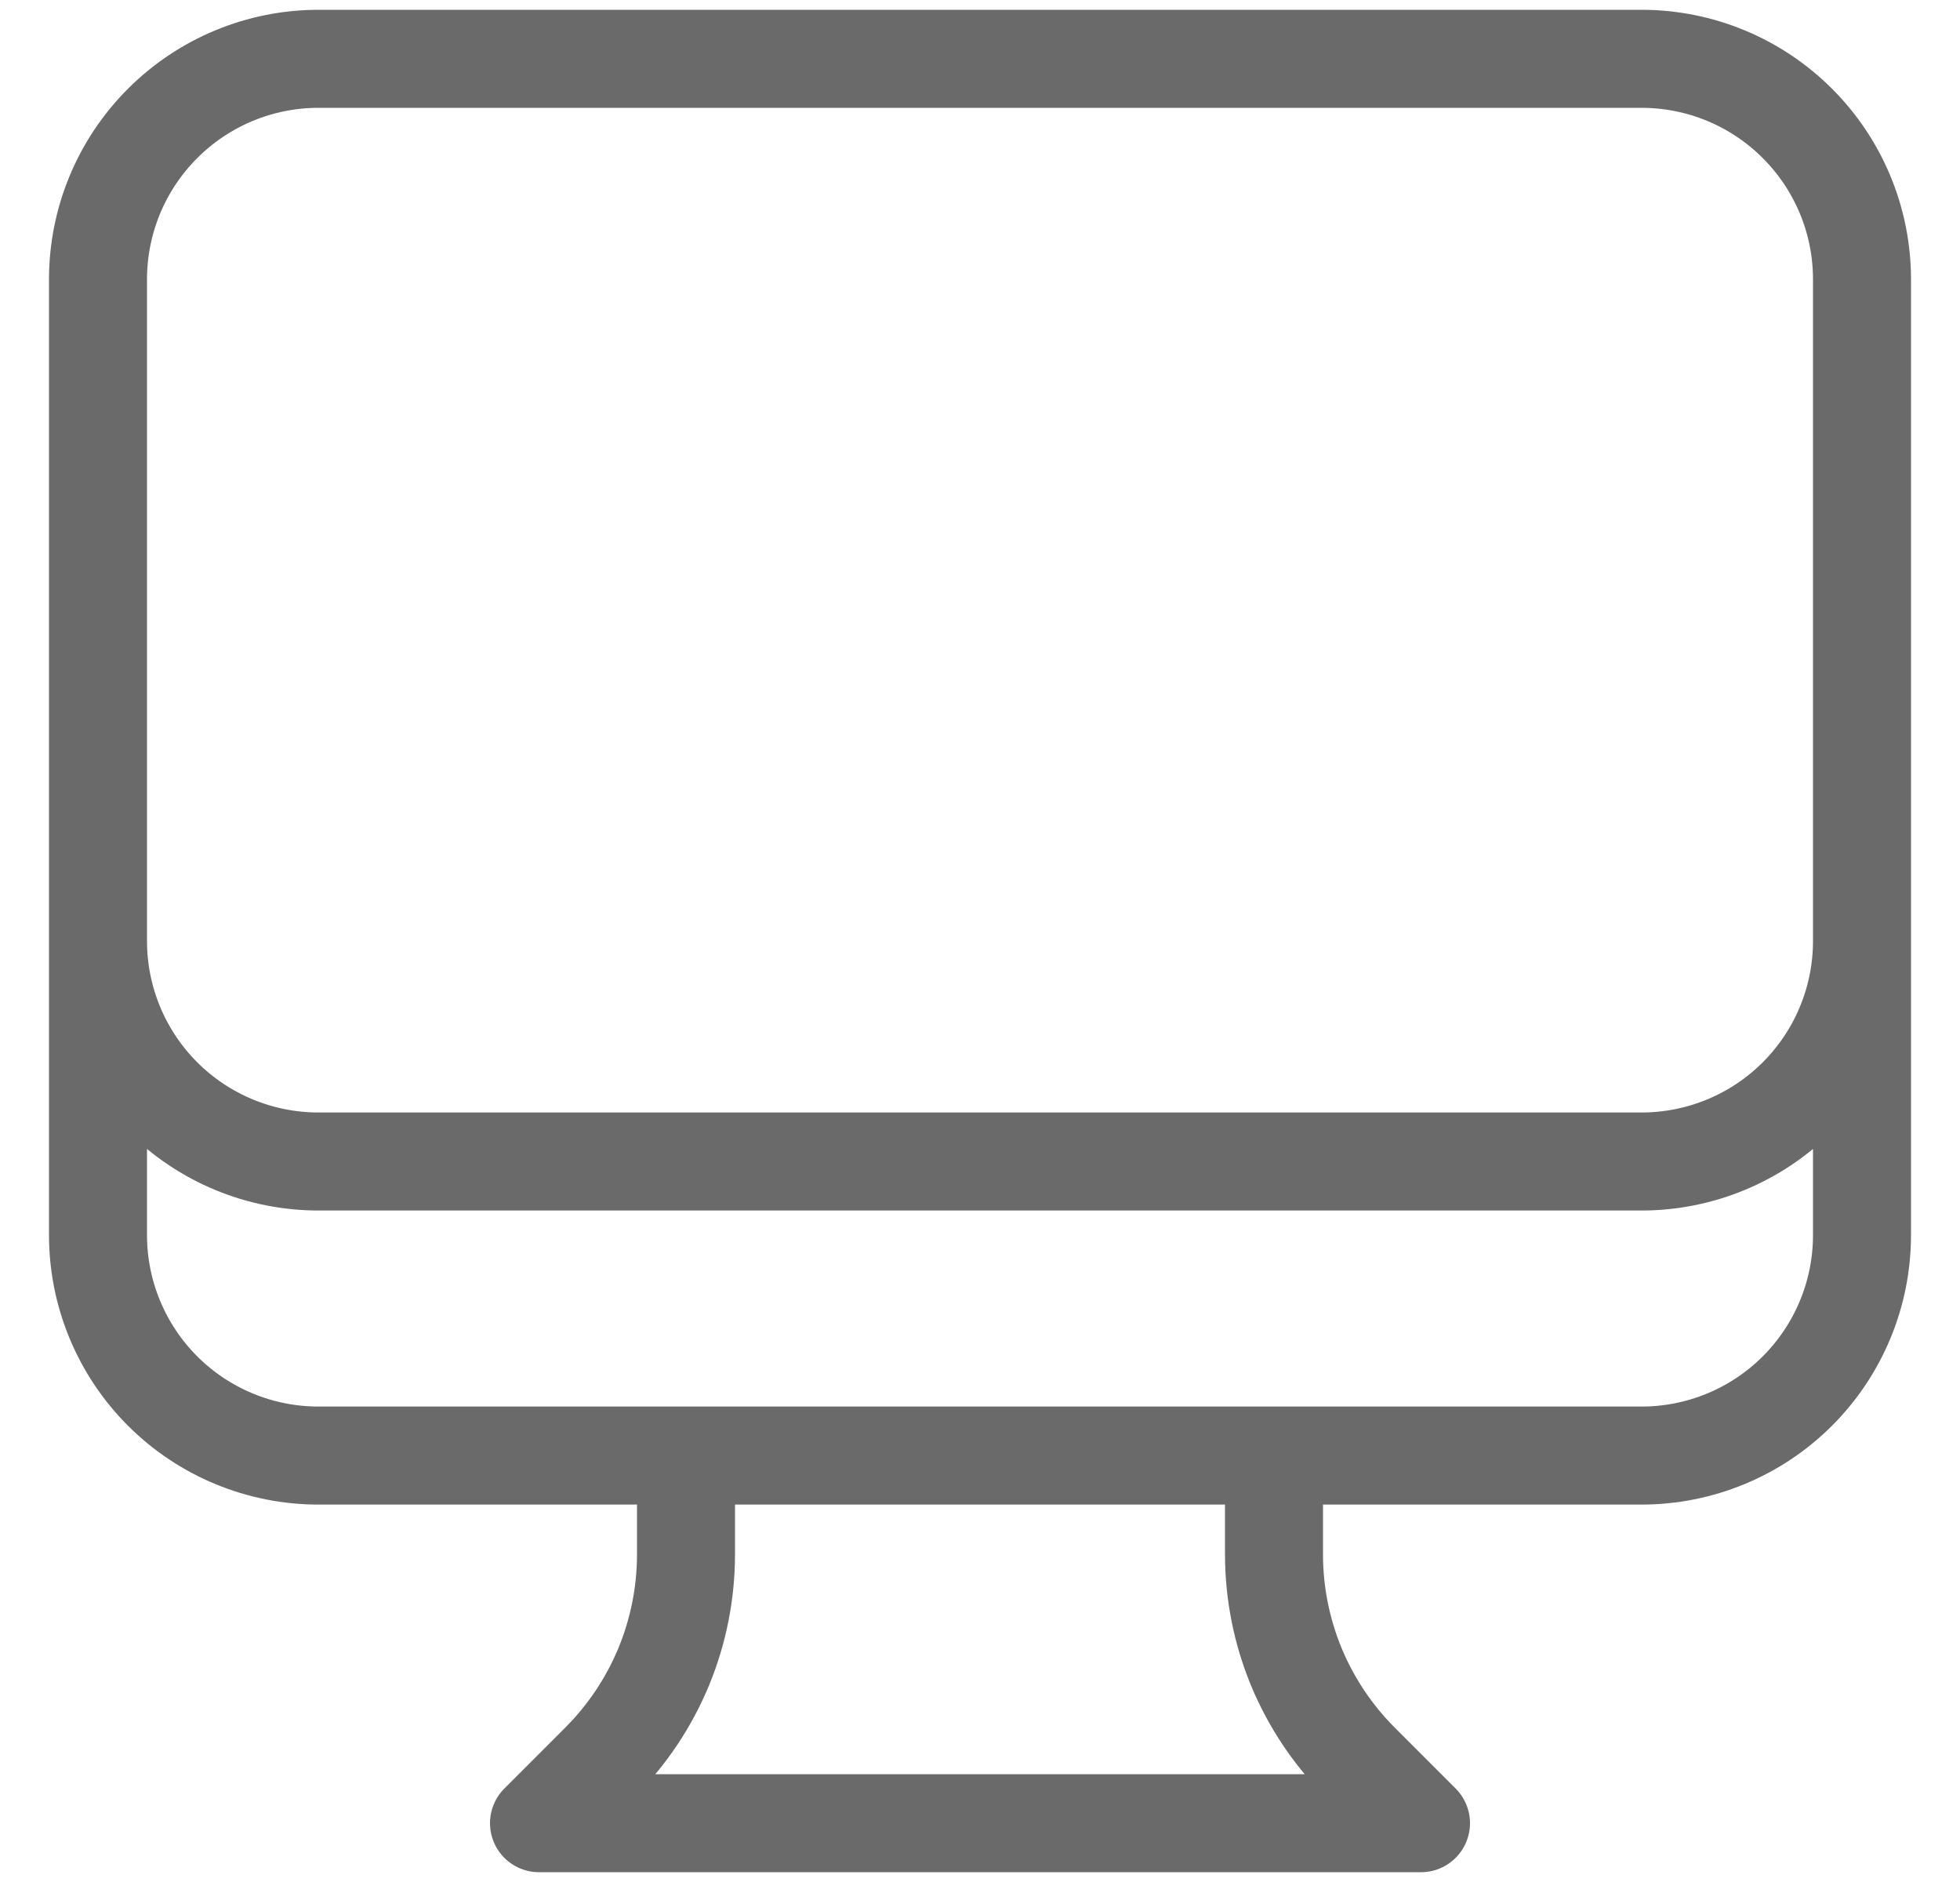 <svg width="25" height="24" viewBox="0 0 25 24" fill="none" xmlns="http://www.w3.org/2000/svg">
<path d="M8.75 18.562V19.821C8.75 20.314 8.653 20.802 8.465 21.257C8.276 21.712 8 22.125 7.651 22.474L6.875 23.25H18.125L17.349 22.474C17 22.125 16.724 21.712 16.535 21.257C16.347 20.802 16.25 20.314 16.25 19.821V18.562M23.75 3.562V15.75C23.75 16.496 23.454 17.211 22.926 17.739C22.399 18.266 21.683 18.562 20.938 18.562H4.062C3.317 18.562 2.601 18.266 2.074 17.739C1.546 17.211 1.25 16.496 1.25 15.75V3.562M23.75 3.562C23.75 2.817 23.454 2.101 22.926 1.574C22.399 1.046 21.683 0.75 20.938 0.75H4.062C3.317 0.75 2.601 1.046 2.074 1.574C1.546 2.101 1.25 2.817 1.25 3.562M23.75 3.562V12C23.75 12.746 23.454 13.461 22.926 13.989C22.399 14.516 21.683 14.812 20.938 14.812H4.062C3.317 14.812 2.601 14.516 2.074 13.989C1.546 13.461 1.25 12.746 1.25 12V3.562" stroke="#6A6A6A" stroke-width="1.25" stroke-linecap="round" stroke-linejoin="round"/>
</svg>
